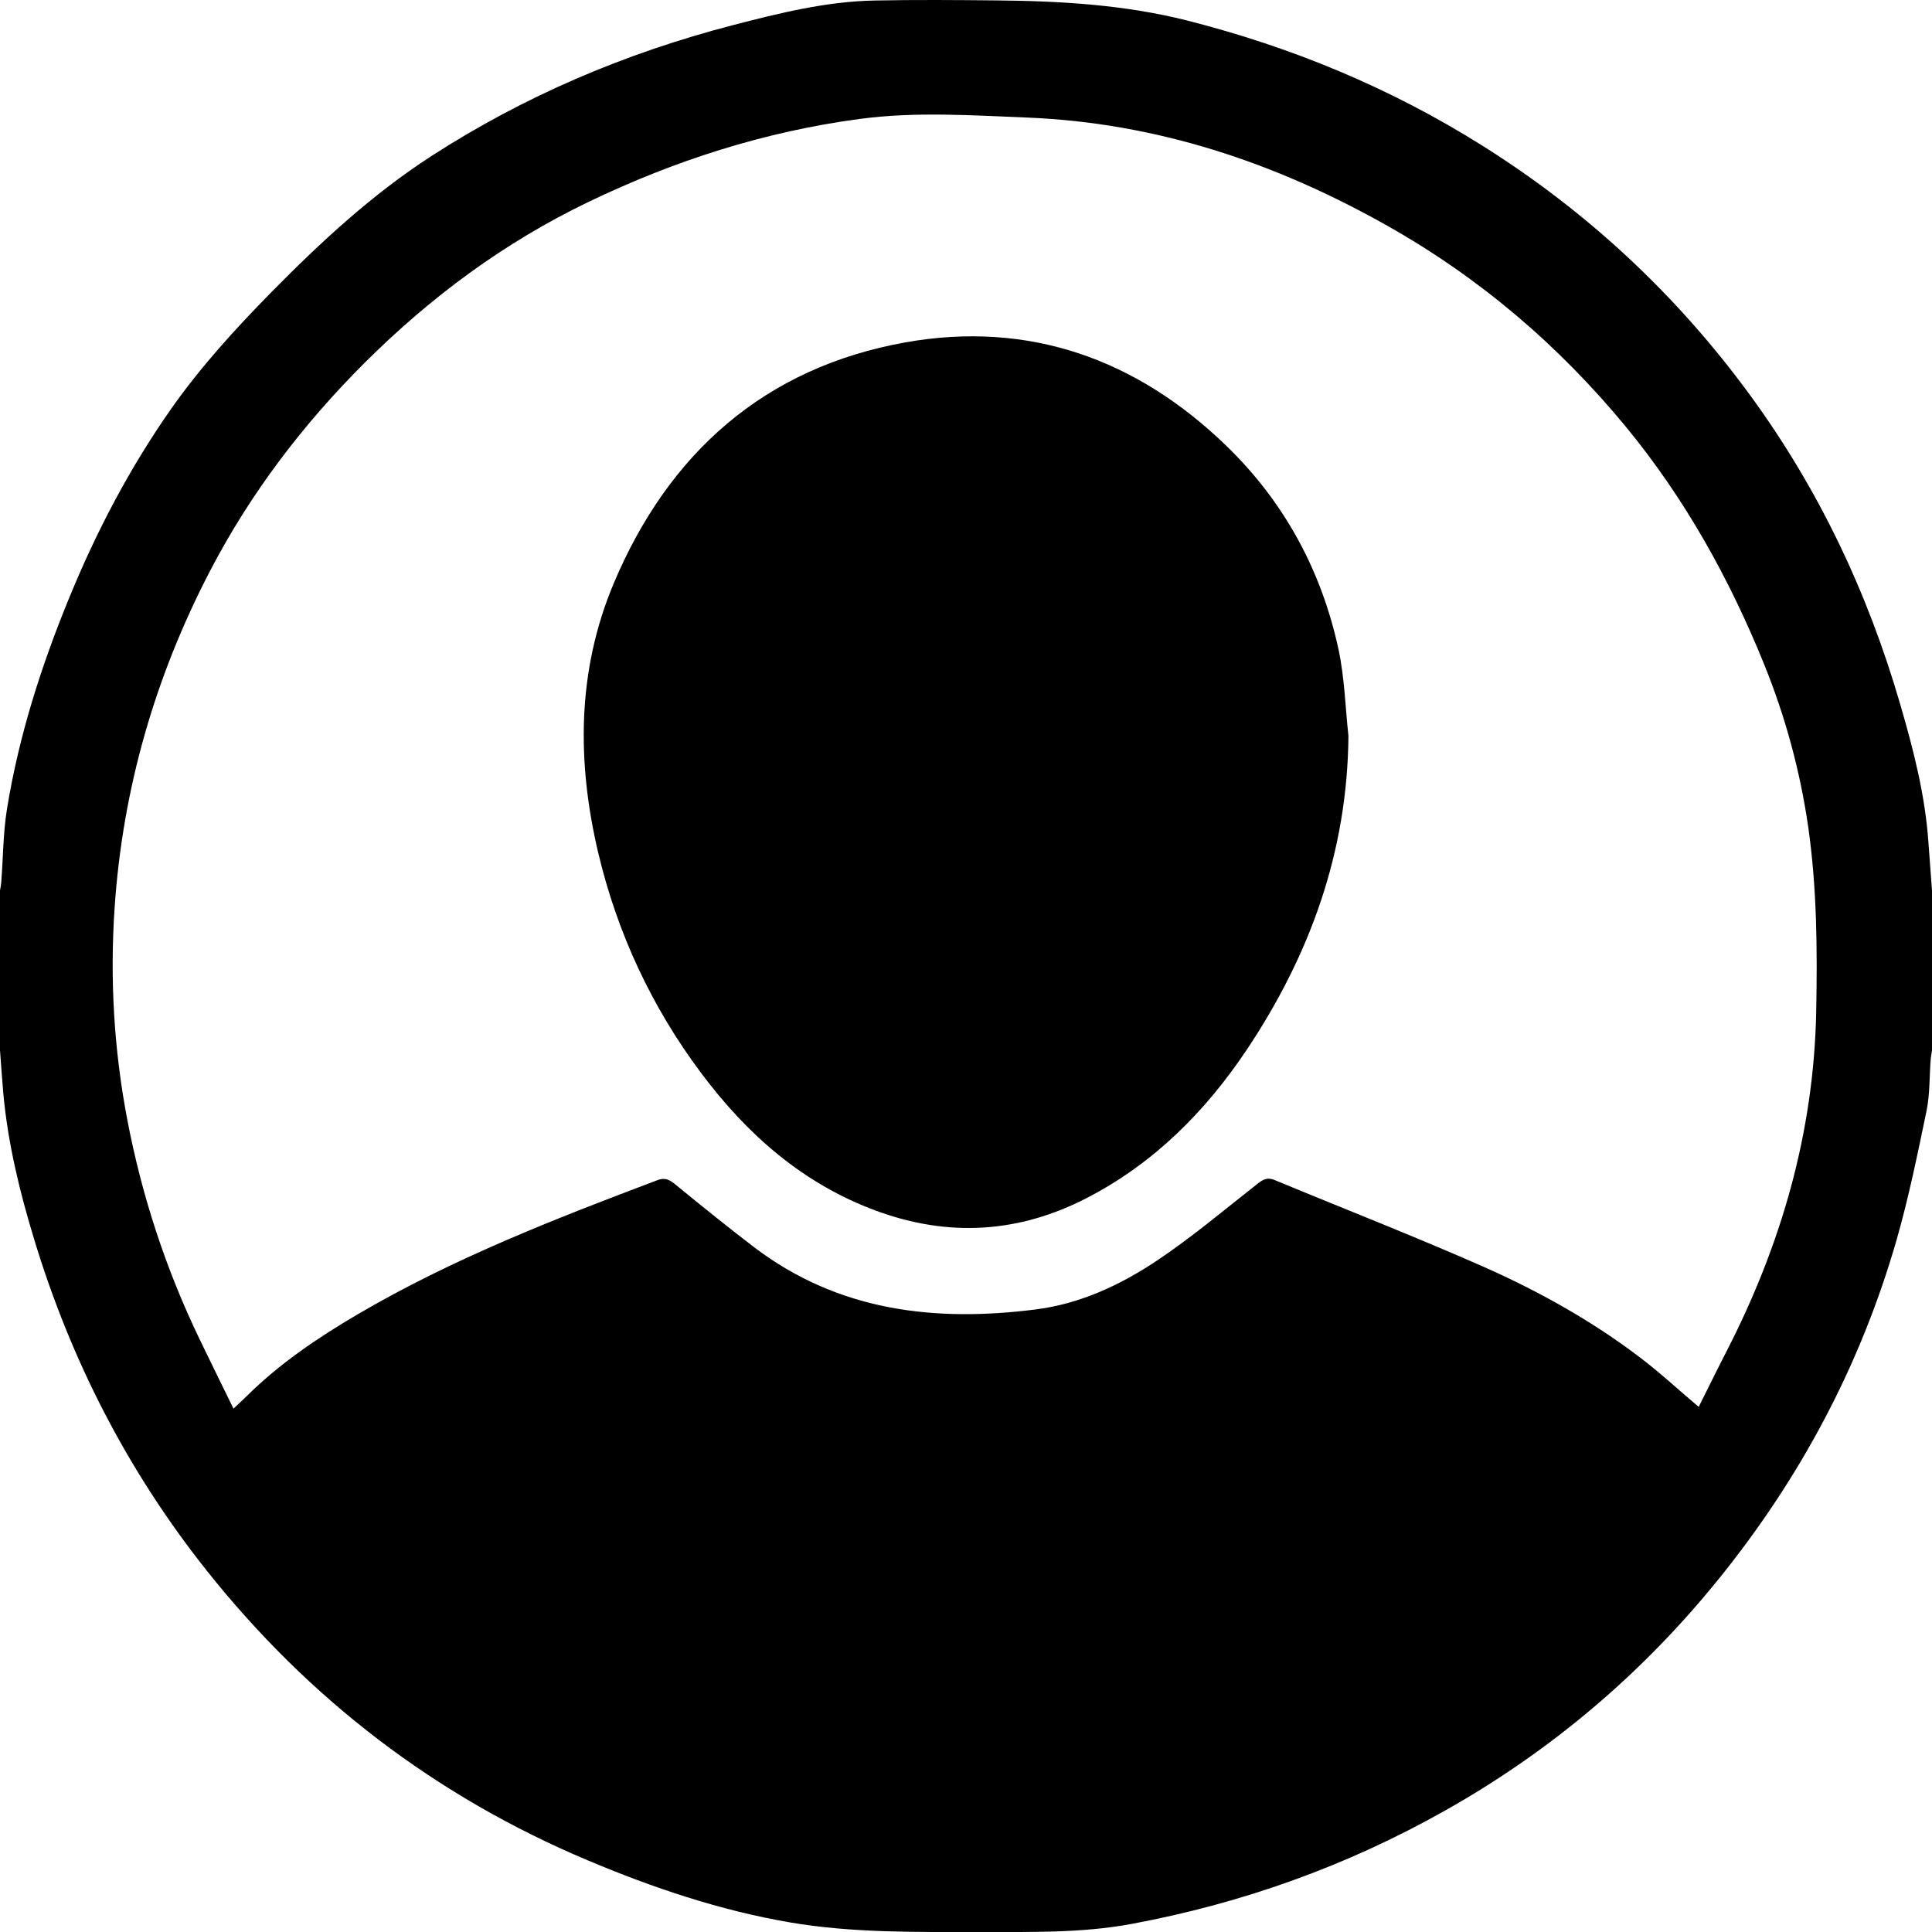 <svg width="19" height="19" viewBox="0 0 19 19" fill="none" xmlns="http://www.w3.org/2000/svg">
<path d="M0 10.327C0 9.804 0 9.281 0 8.758C0.005 8.728 0.011 8.698 0.013 8.667C0.031 8.431 0.031 8.192 0.068 7.959C0.185 7.238 0.406 6.546 0.684 5.871C0.951 5.221 1.276 4.602 1.68 4.025C1.971 3.61 2.312 3.237 2.666 2.876C3.152 2.383 3.658 1.913 4.242 1.535C5.159 0.943 6.15 0.522 7.205 0.248C7.664 0.129 8.125 0.014 8.602 0.005C9.002 -0.003 9.401 3.37635e-05 9.8 0.004C10.43 0.01 11.056 0.046 11.672 0.201C12.704 0.463 13.676 0.865 14.579 1.433C15.61 2.081 16.485 2.896 17.205 3.878C17.884 4.804 18.368 5.826 18.688 6.928C18.818 7.374 18.933 7.821 18.965 8.286C18.976 8.444 18.988 8.601 19 8.758V10.327C18.996 10.357 18.99 10.387 18.987 10.418C18.974 10.586 18.98 10.758 18.947 10.921C18.858 11.35 18.77 11.782 18.649 12.203C18.296 13.426 17.708 14.53 16.909 15.52C16.156 16.454 15.257 17.217 14.211 17.806C13.245 18.351 12.214 18.719 11.126 18.921C10.63 19.013 10.126 18.999 9.624 19C9.005 19 8.384 19.01 7.771 18.906C7.081 18.788 6.42 18.565 5.777 18.294C4.286 17.666 3.04 16.712 2.034 15.447C1.257 14.47 0.697 13.379 0.335 12.185C0.193 11.718 0.078 11.245 0.033 10.758C0.02 10.614 0.011 10.471 0 10.327H0ZM16.705 13.837C16.796 13.656 16.883 13.477 16.974 13.3C17.515 12.25 17.837 11.143 17.861 9.956C17.873 9.347 17.869 8.739 17.783 8.134C17.703 7.582 17.558 7.047 17.348 6.53C17.008 5.691 16.572 4.907 15.996 4.205C15.334 3.4 14.553 2.733 13.645 2.221C12.543 1.599 11.373 1.207 10.098 1.156C9.551 1.134 9.003 1.097 8.46 1.169C7.524 1.293 6.634 1.578 5.783 1.988C4.96 2.384 4.237 2.92 3.591 3.563C2.981 4.171 2.464 4.849 2.065 5.616C1.524 6.656 1.206 7.759 1.127 8.929C1.08 9.625 1.12 10.317 1.25 11.002C1.394 11.761 1.633 12.489 1.97 13.185C2.076 13.404 2.183 13.622 2.296 13.853C2.345 13.807 2.385 13.771 2.423 13.733C2.748 13.411 3.123 13.157 3.515 12.927C4.449 12.379 5.454 11.988 6.463 11.607C6.537 11.579 6.579 11.598 6.635 11.643C6.893 11.854 7.152 12.064 7.417 12.266C8.246 12.896 9.195 13.004 10.19 12.877C10.622 12.822 11.017 12.638 11.375 12.399C11.723 12.167 12.043 11.895 12.373 11.637C12.427 11.595 12.47 11.577 12.538 11.606C13.222 11.89 13.913 12.159 14.59 12.458C15.134 12.699 15.654 12.989 16.13 13.351C16.326 13.5 16.508 13.669 16.706 13.836L16.705 13.837Z" fill="currentcolor"></path>
<path d="M13.261 7.236C13.252 8.374 12.884 9.39 12.262 10.322C11.855 10.931 11.348 11.44 10.691 11.78C10.022 12.127 9.329 12.169 8.619 11.908C7.897 11.643 7.346 11.156 6.894 10.551C6.407 9.9 6.069 9.173 5.882 8.382C5.672 7.489 5.675 6.597 6.034 5.741C6.574 4.456 7.519 3.615 8.904 3.367C10.118 3.151 11.18 3.53 12.063 4.387C12.632 4.939 12.997 5.614 13.164 6.389C13.223 6.666 13.23 6.954 13.261 7.237L13.261 7.236Z" fill="currentcolor"></path>
</svg>